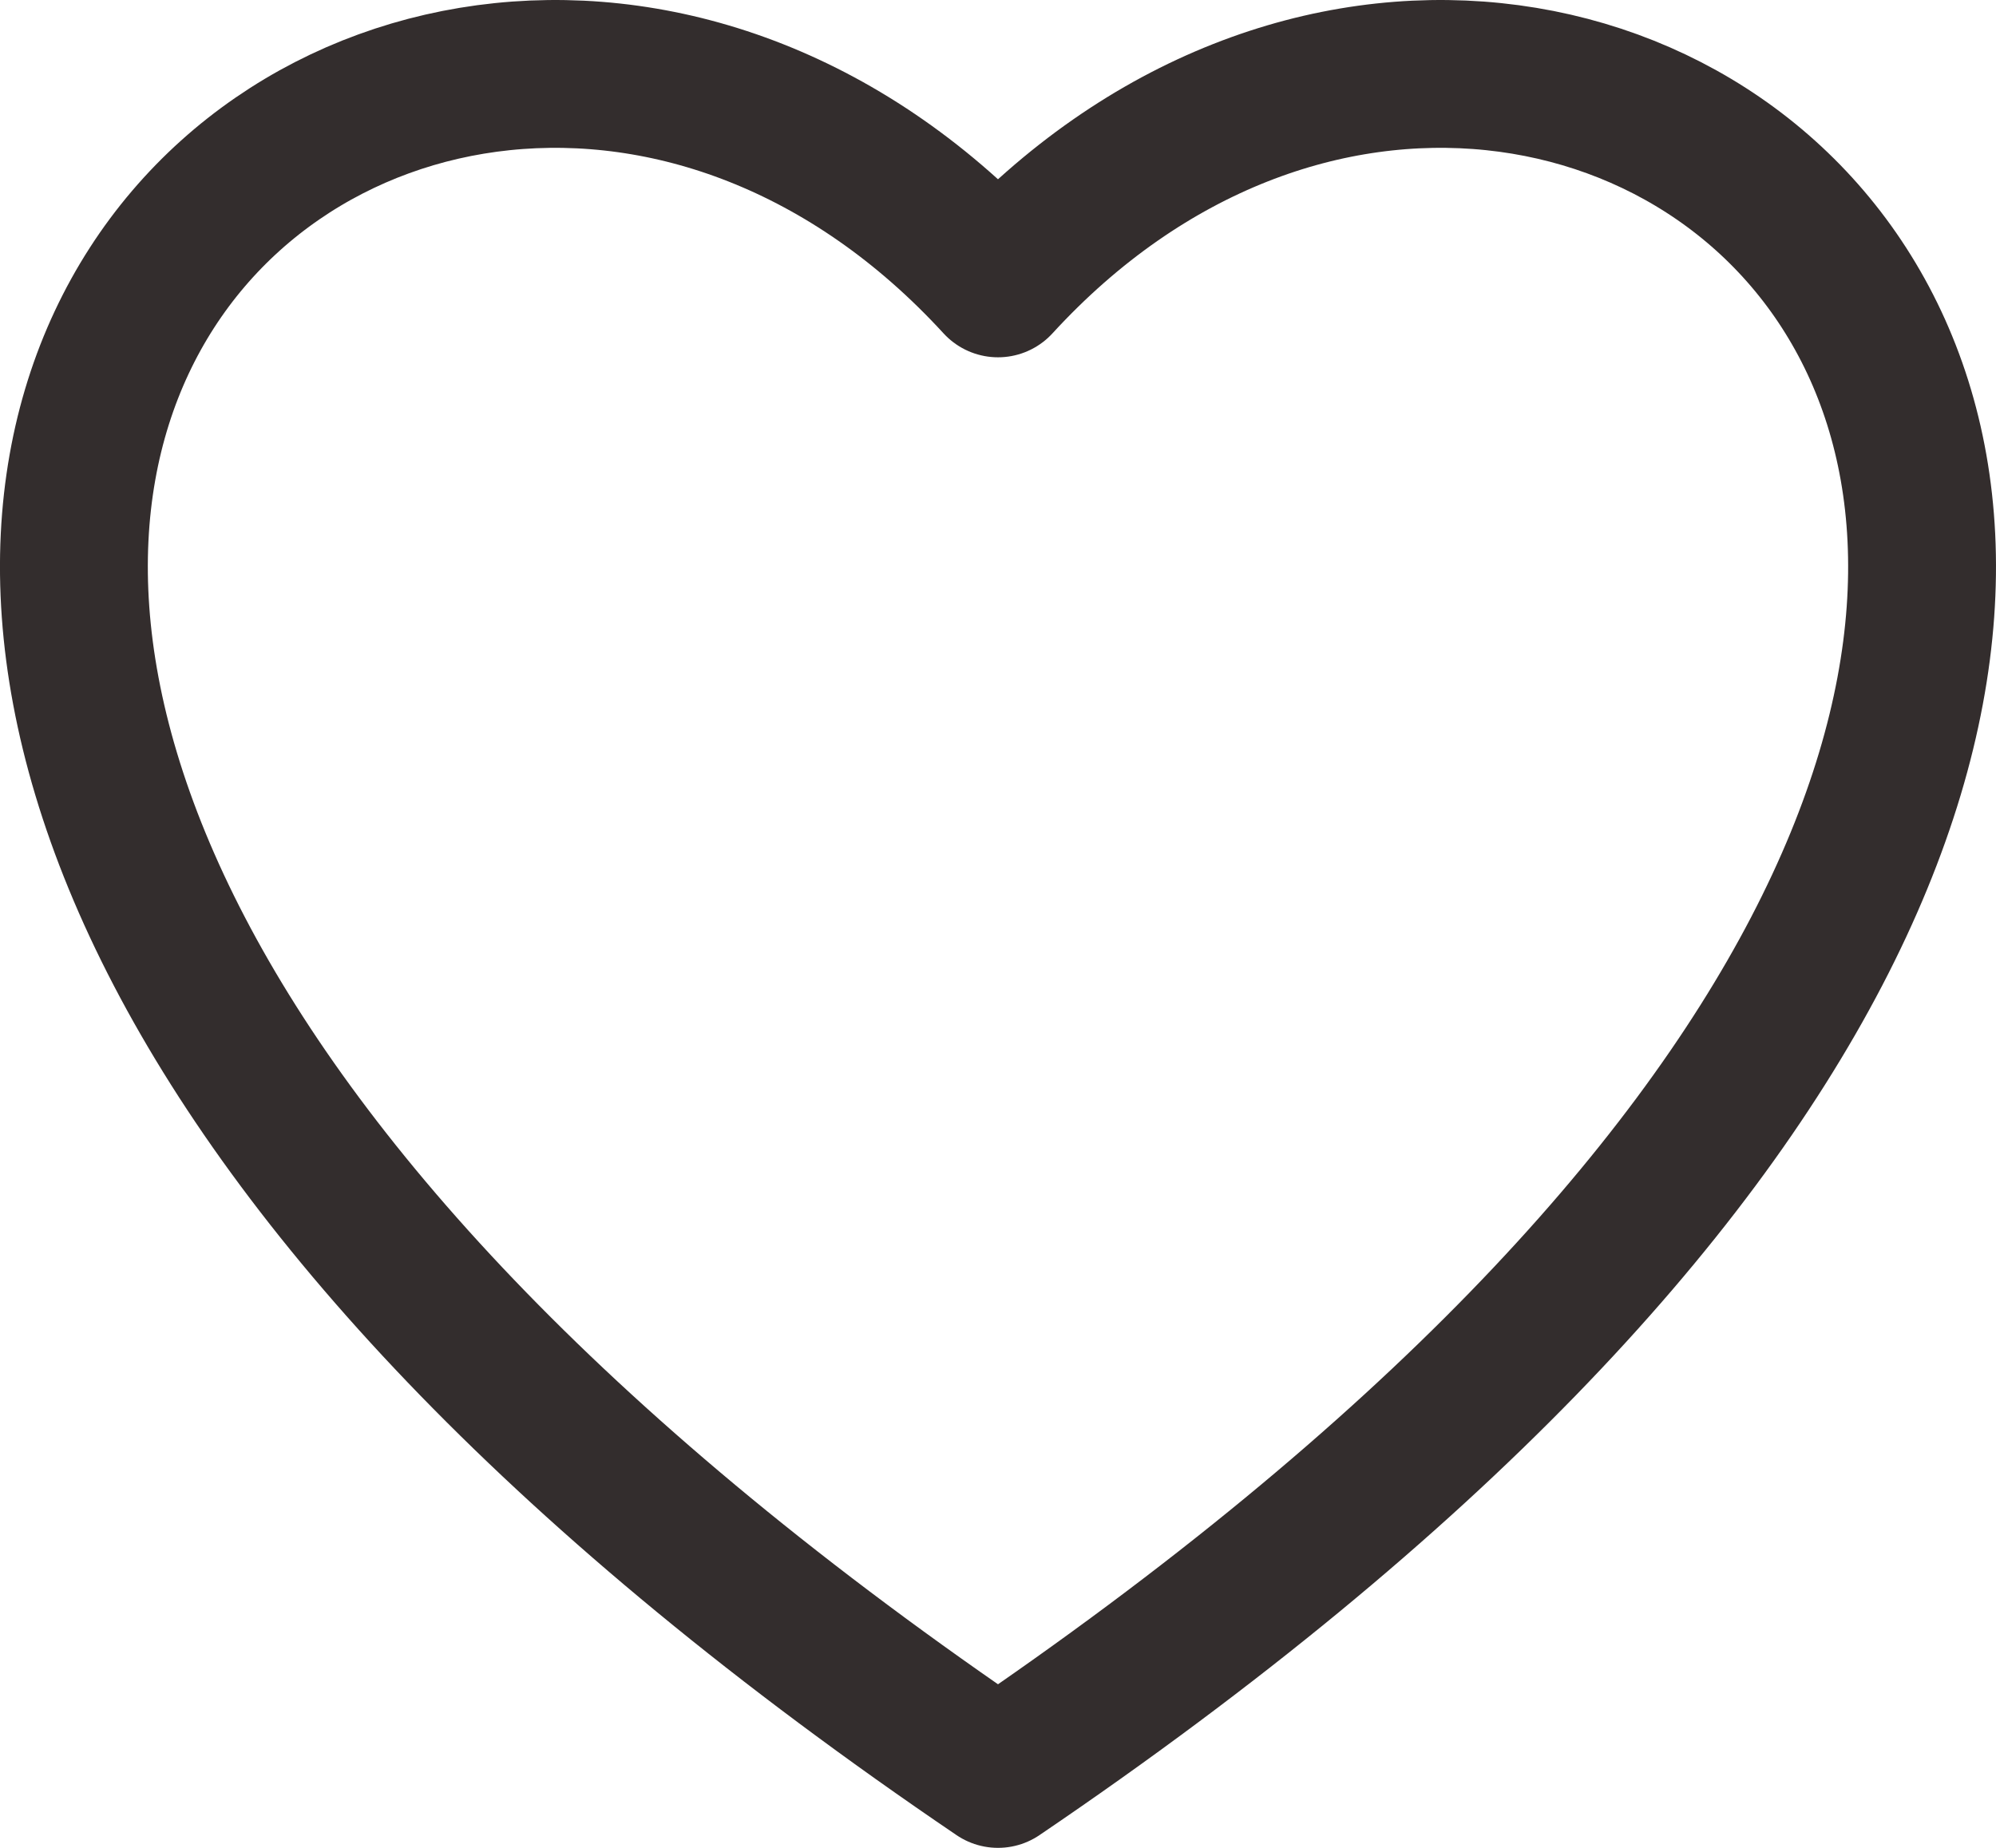 <svg width="27" height="25" viewBox="0 0 27 25" fill="none" xmlns="http://www.w3.org/2000/svg">
<path fill-rule="evenodd" clip-rule="evenodd" d="M13.5 24C37.071 8.011 21.538 -4.935 13.5 3.834C5.461 -4.935 -10.071 8.011 13.5 24Z" stroke="#332D2D" stroke-width="2" stroke-linecap="round" stroke-linejoin="round"/>
</svg>
